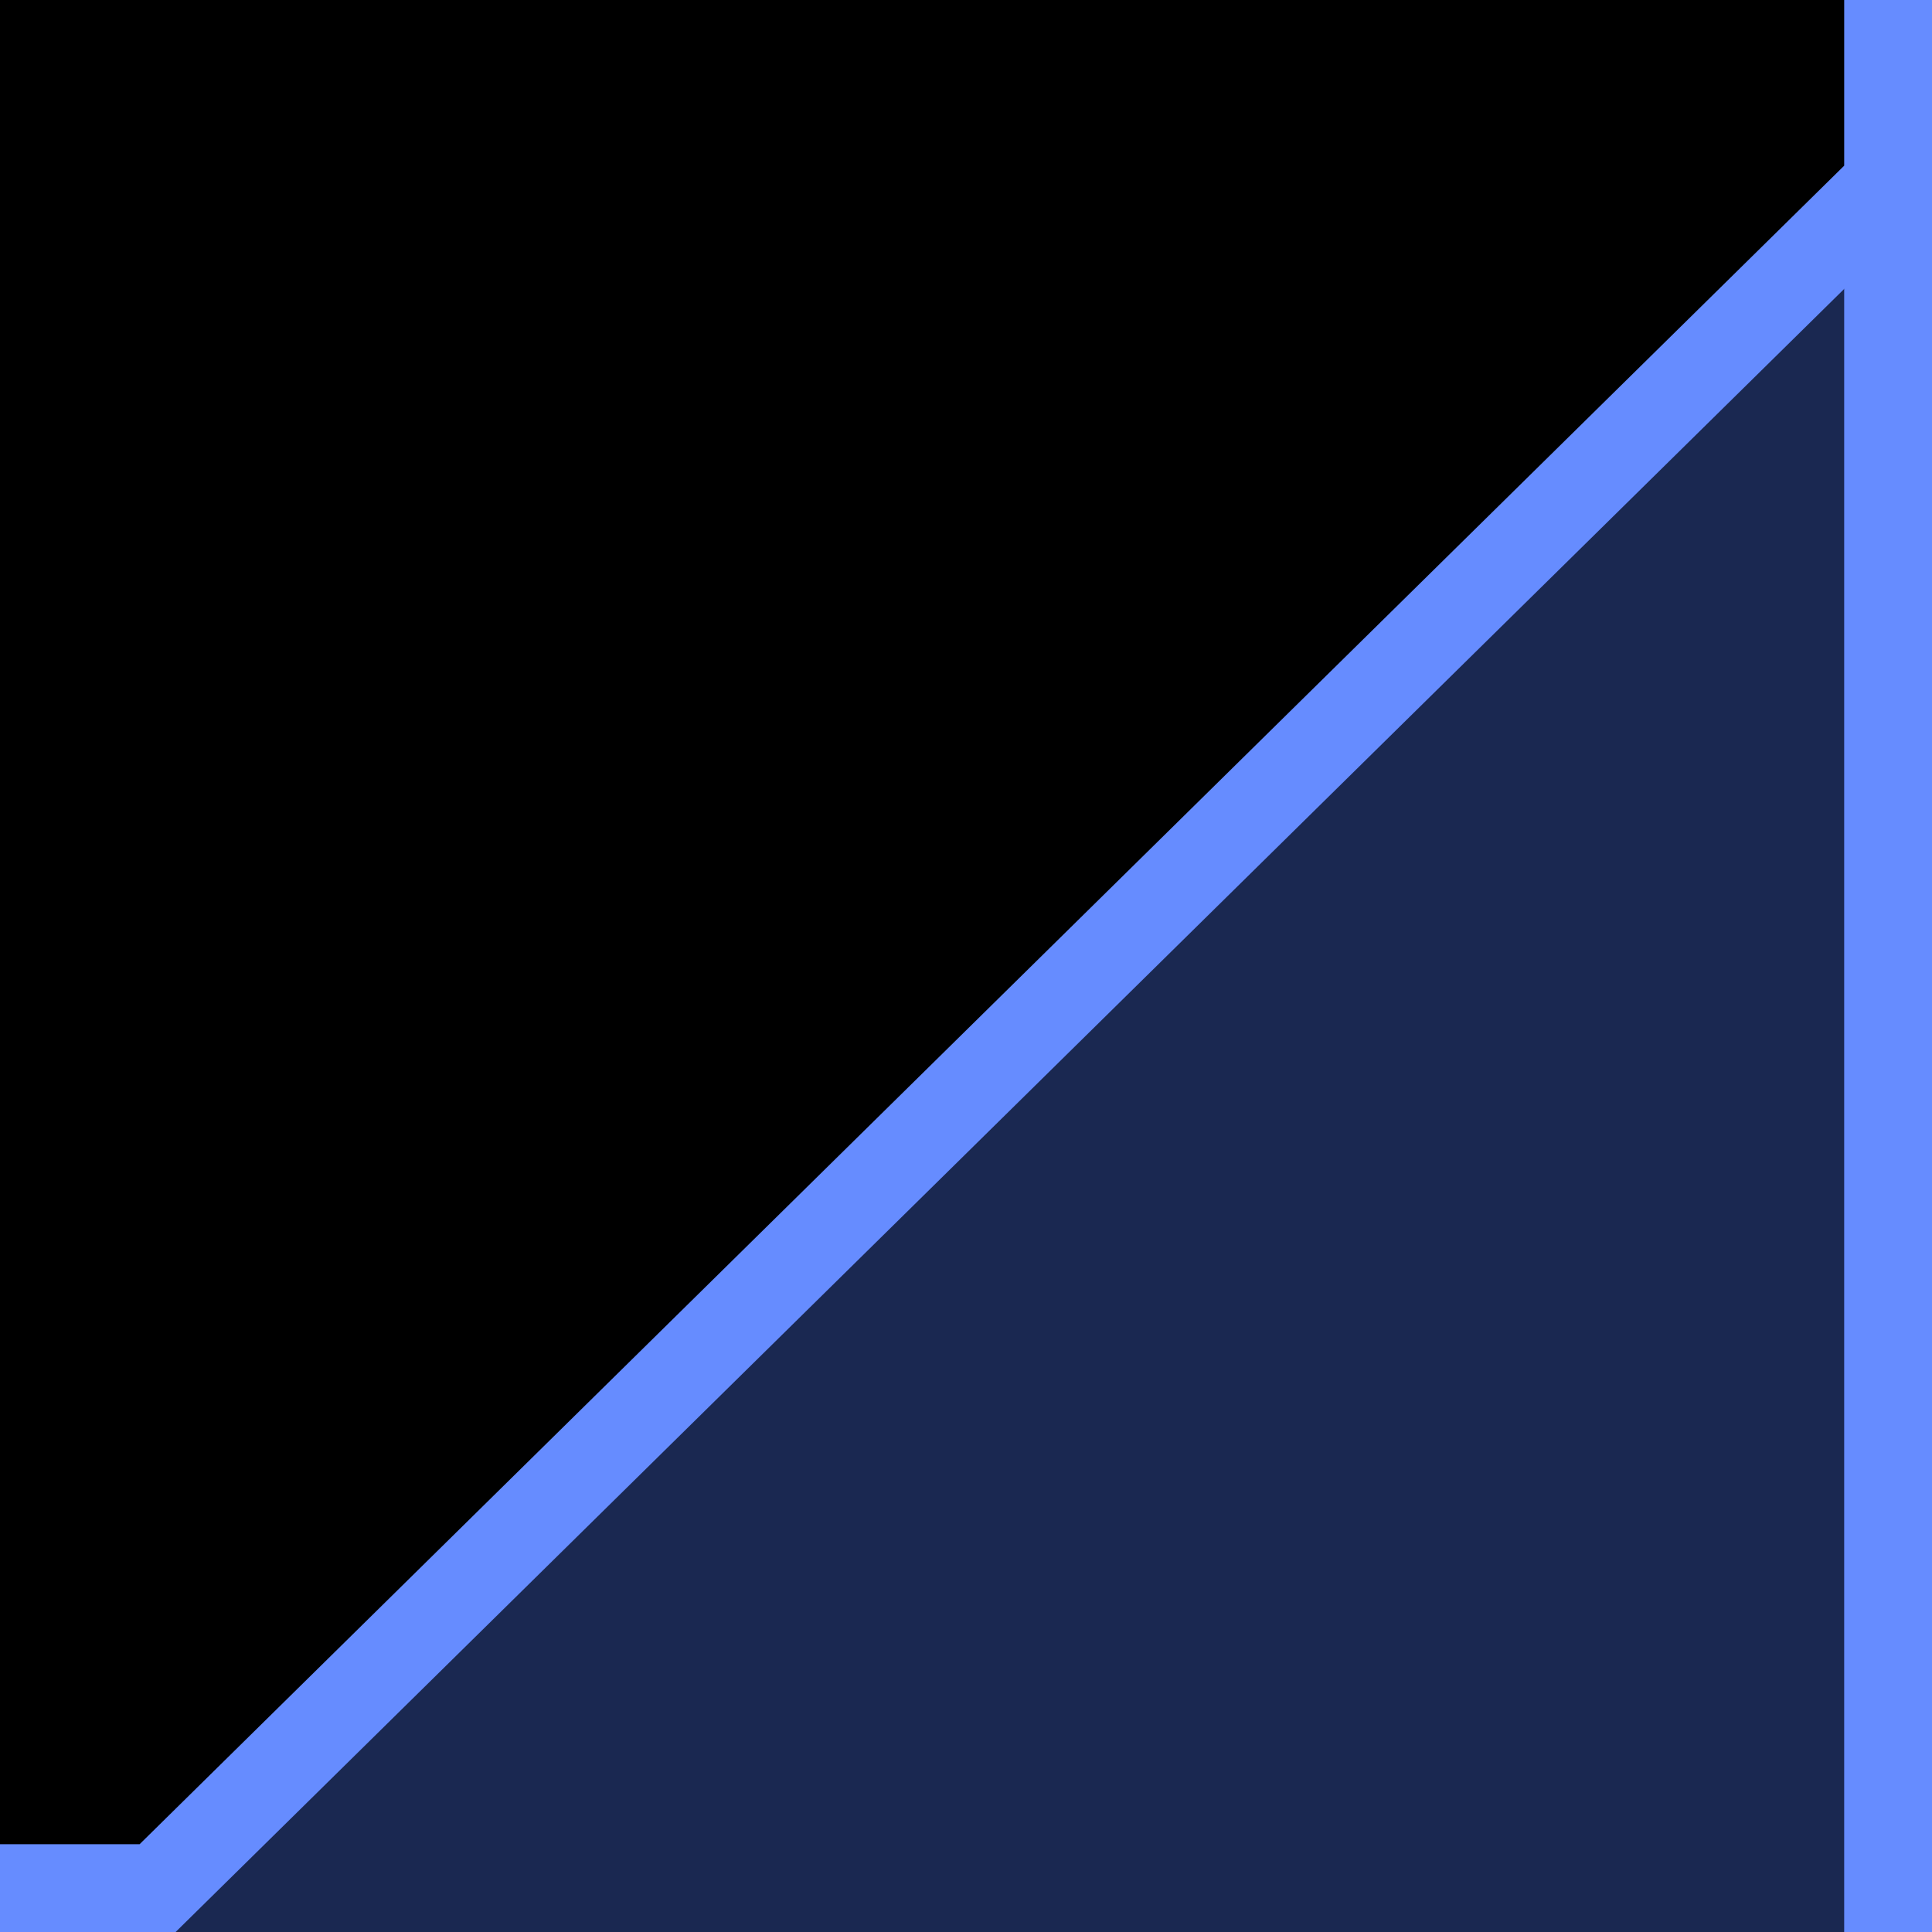 <svg width="22" height="22" viewBox="0 0 22 22" xmlns="http://www.w3.org/2000/svg"><g transform="translate(-128 -194)" fill="none" fill-rule="evenodd"><rect fill="#1A2851" width="150" height="668"/><rect stroke="#668CFF" fill="#1A2851" x="128.5" y="195.5" width="21" height="21"/><path d="M149.5,172.5 L149.5,196.096 L129.795,215.5 L0.5,215.5 L0.5,172.5 L149.5,172.5 Z" stroke="#668CFF" fill="#000"/></g></svg>